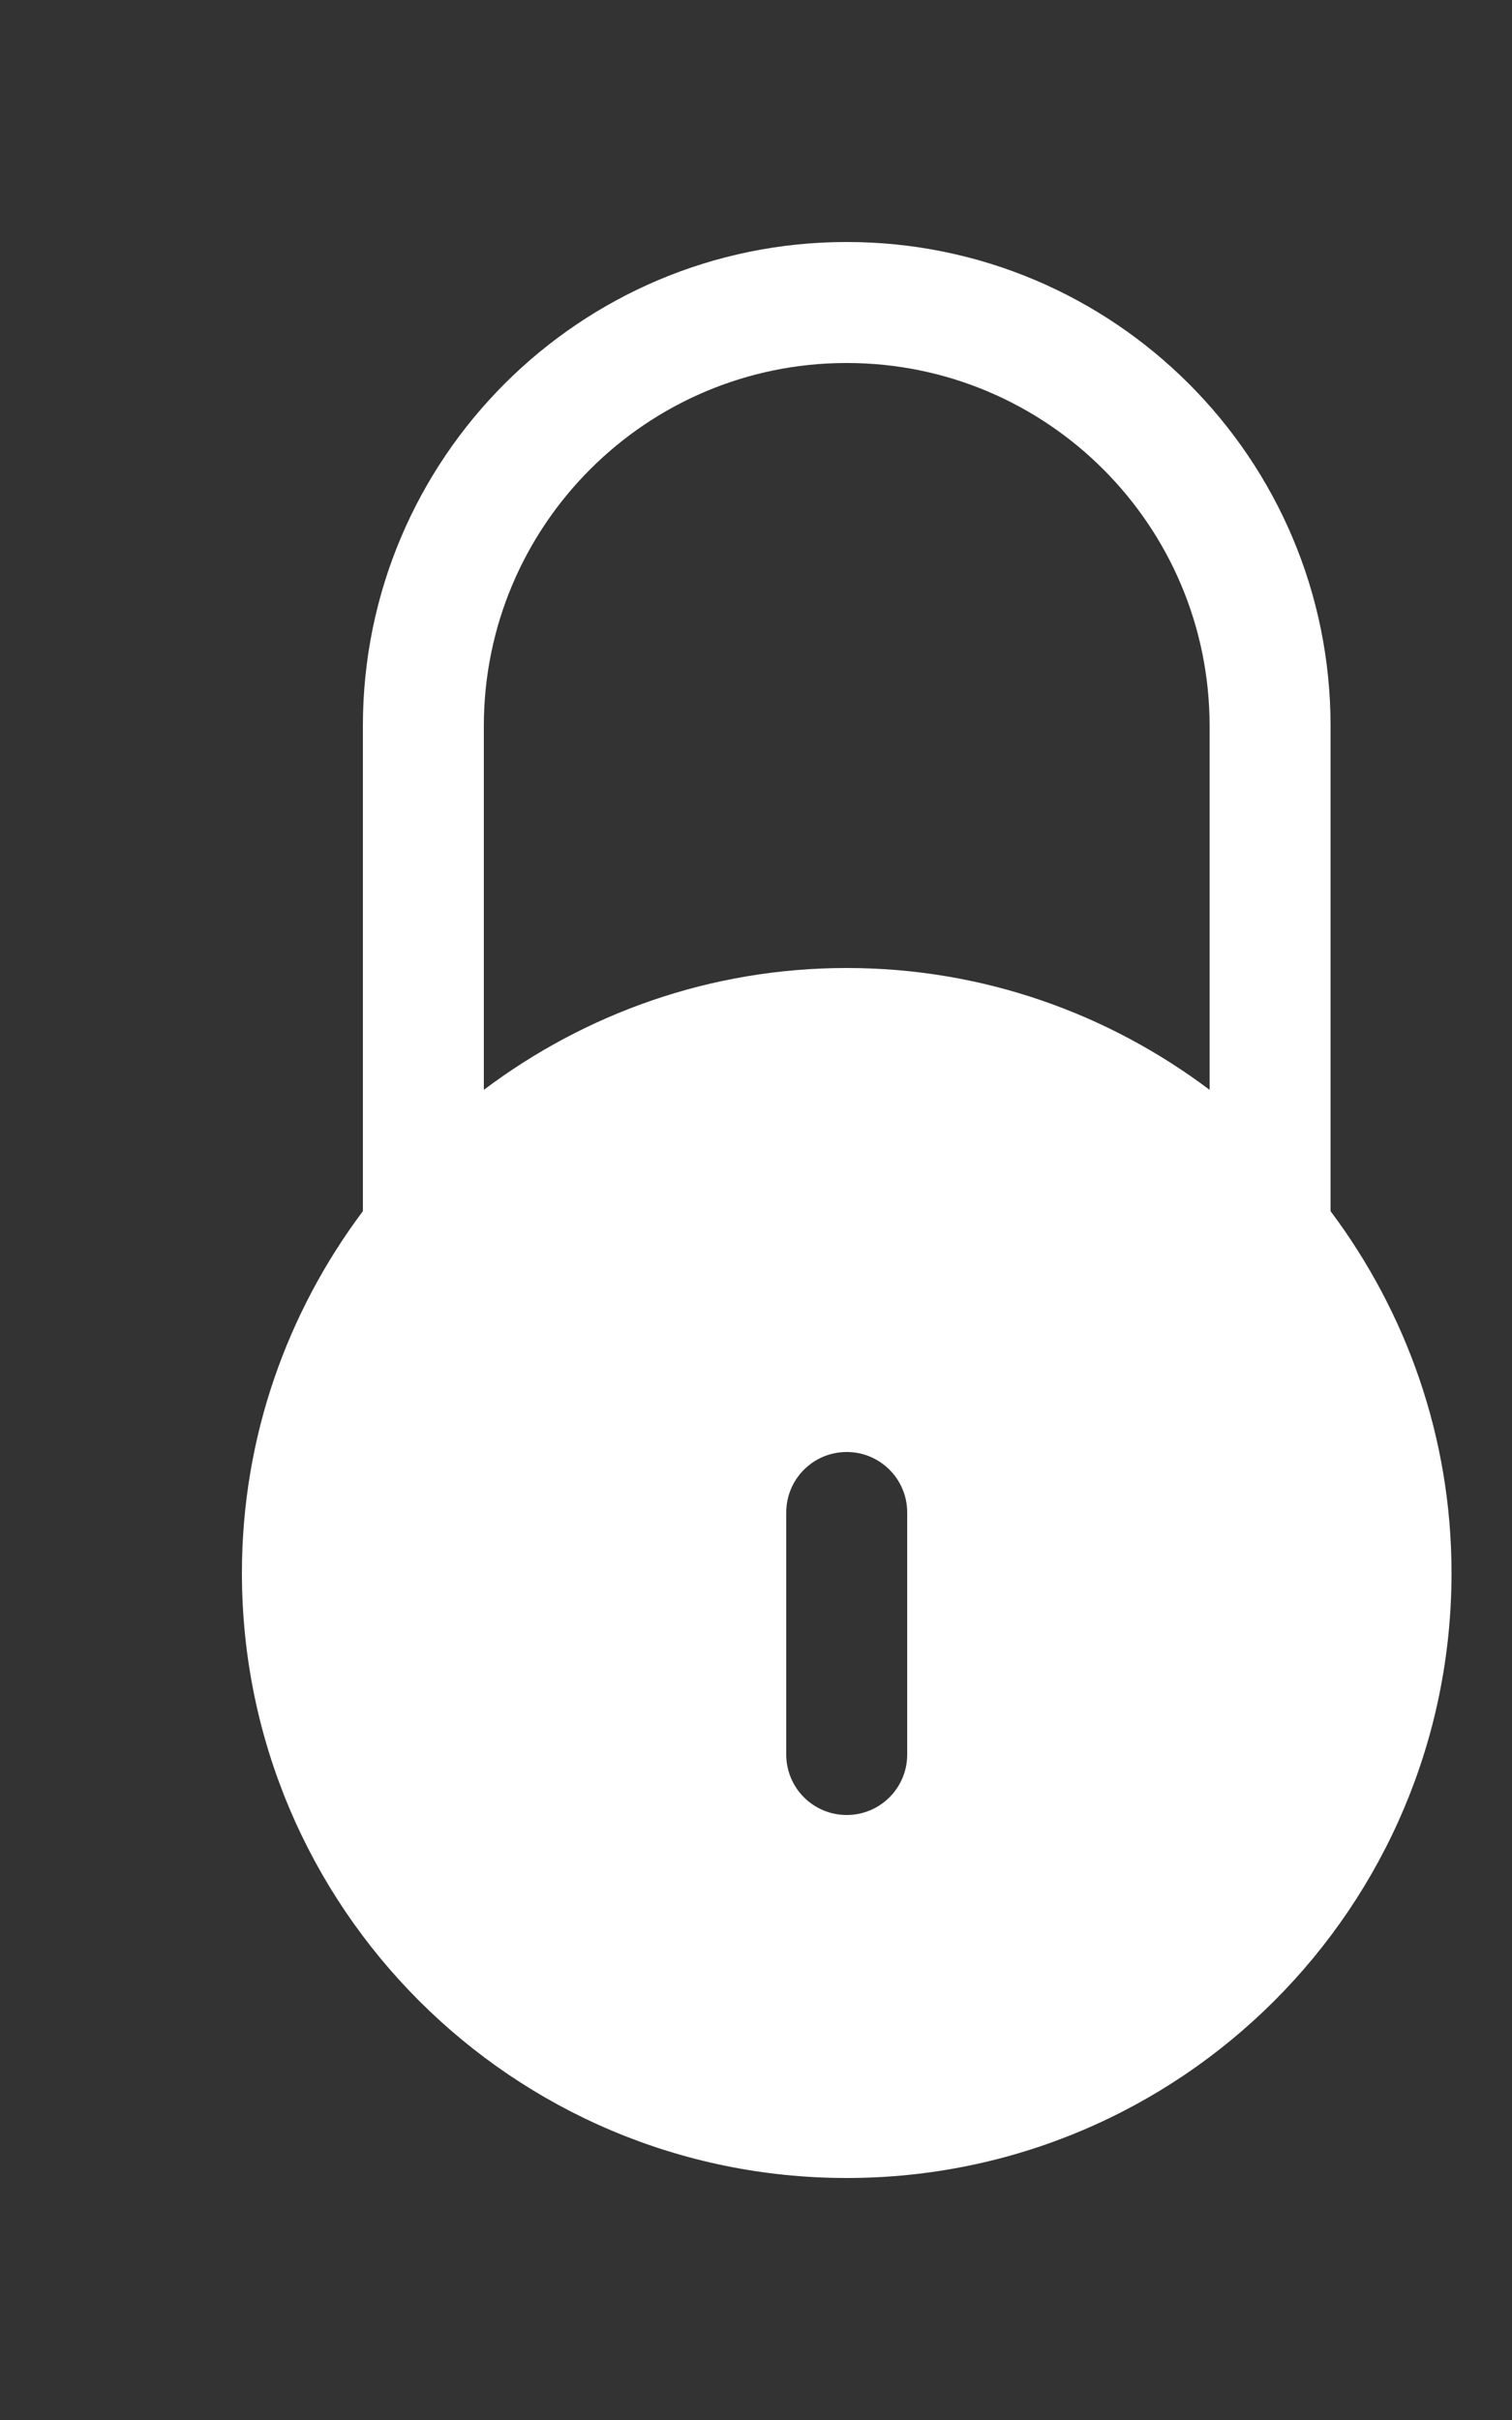<!-- Generated by IcoMoon.io -->
<svg version="1.1" xmlns="http://www.w3.org/2000/svg" width="25" height="40" viewBox="0 0 25 40">
<rect x="0" y="0" width="25" height="40" fill="#333333" stroke="none"/>
<title>bm-locked1</title>
<path fill="#fff" d="M20 18.014c-1.673-1.259-3.745-2.014-6-2.014-2.254 0-4.327 0.755-6 2.014v-6.014c0-3.313 2.687-6 6-6s6 2.687 6 6v6.014zM15 29c0 0.553-0.447 1-1 1s-1-0.447-1-1v-4c0-0.552 0.447-1 1-1s1 0.448 1 1v4zM22 20.019v-8.019c0-4.418-3.582-8-8-8s-8 3.582-8 8v8.019c-1.25 1.669-2 3.735-2 5.981 0 5.523 4.478 10 10 10s10-4.477 10-10c0-2.246-0.75-4.312-2-5.981v0z"></path>
</svg>
